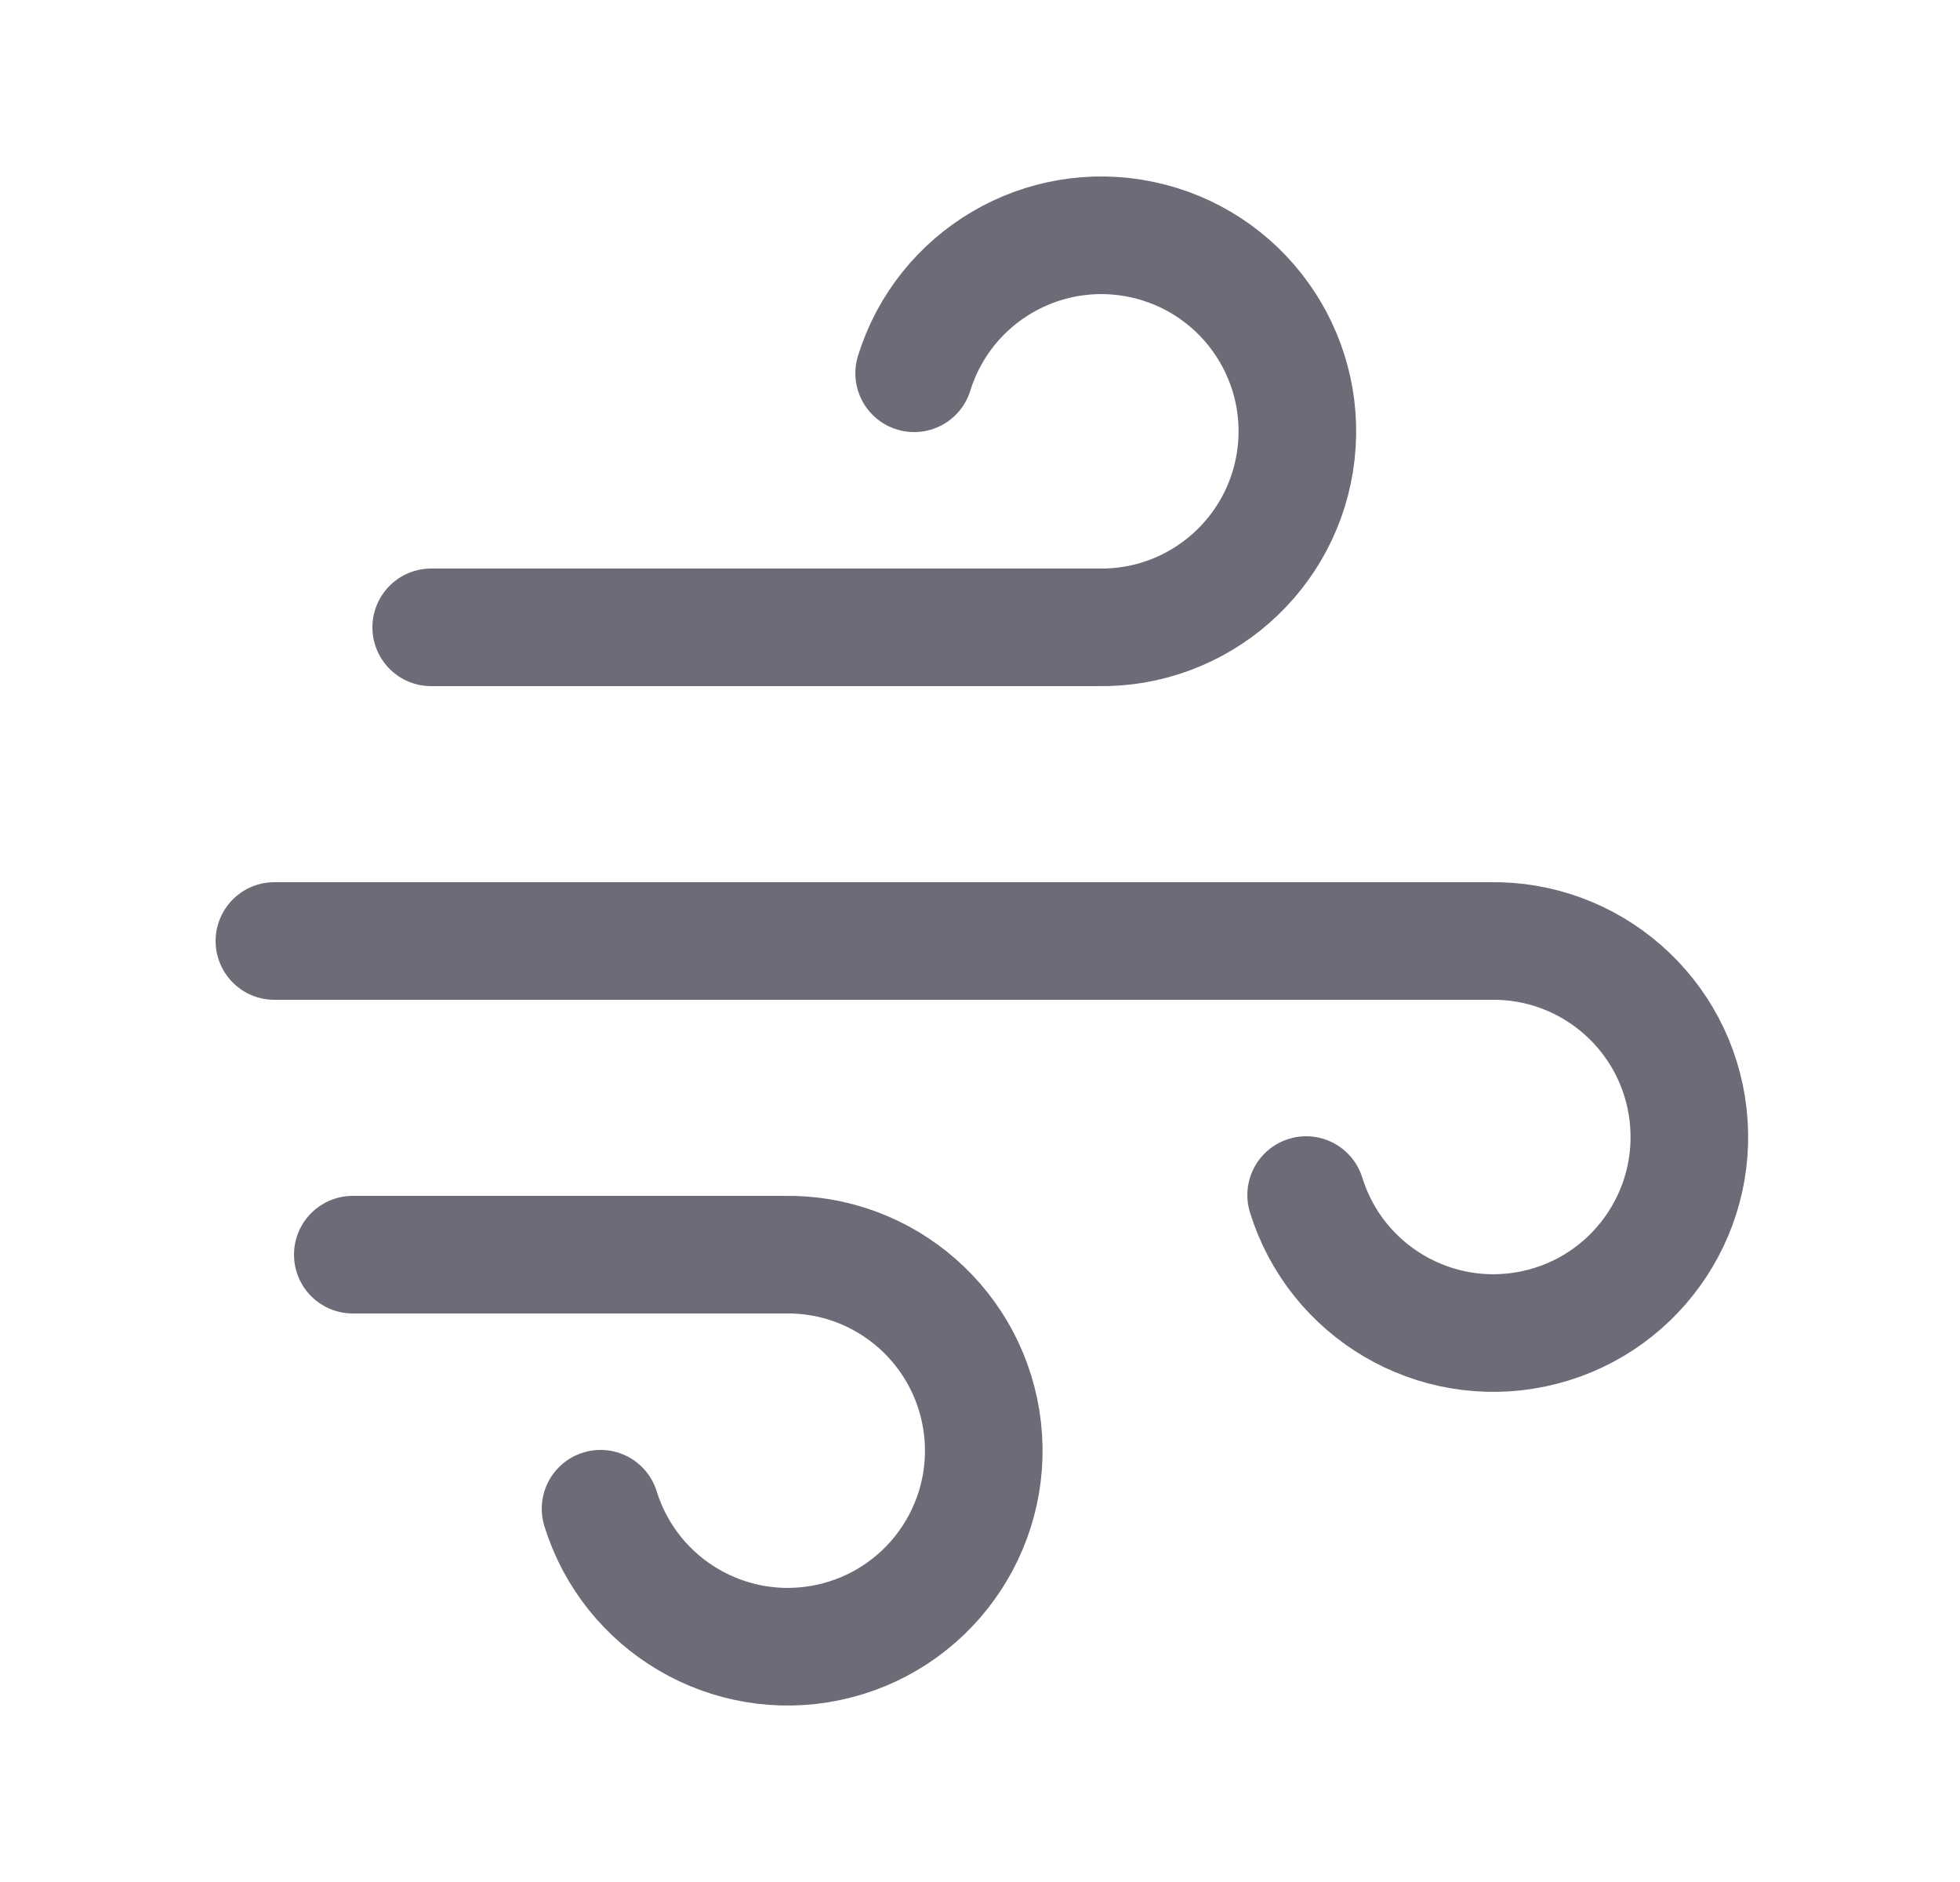<svg width="25" height="24" viewBox="0 0 25 24" fill="none" xmlns="http://www.w3.org/2000/svg">
<path d="M5.5 8H14C15.29 8.025 16.387 7.064 16.532 5.782C16.677 4.501 15.824 3.319 14.561 3.054C13.299 2.789 12.042 3.528 11.66 4.76" stroke="#6D6B77" stroke-width="1.5" stroke-linecap="round" stroke-linejoin="round"/>
<path d="M3.5 12H19C20.29 11.975 21.387 12.936 21.532 14.218C21.677 15.499 20.824 16.681 19.561 16.946C18.299 17.211 17.042 16.472 16.66 15.24" stroke="#6D6B77" stroke-width="1.5" stroke-linecap="round" stroke-linejoin="round"/>
<path d="M4.5 16H10C11.29 15.975 12.386 16.936 12.532 18.218C12.677 19.499 11.824 20.681 10.561 20.946C9.299 21.211 8.042 20.472 7.66 19.24" stroke="#6D6B77" stroke-width="1.5" stroke-linecap="round" stroke-linejoin="round"/>
</svg>
